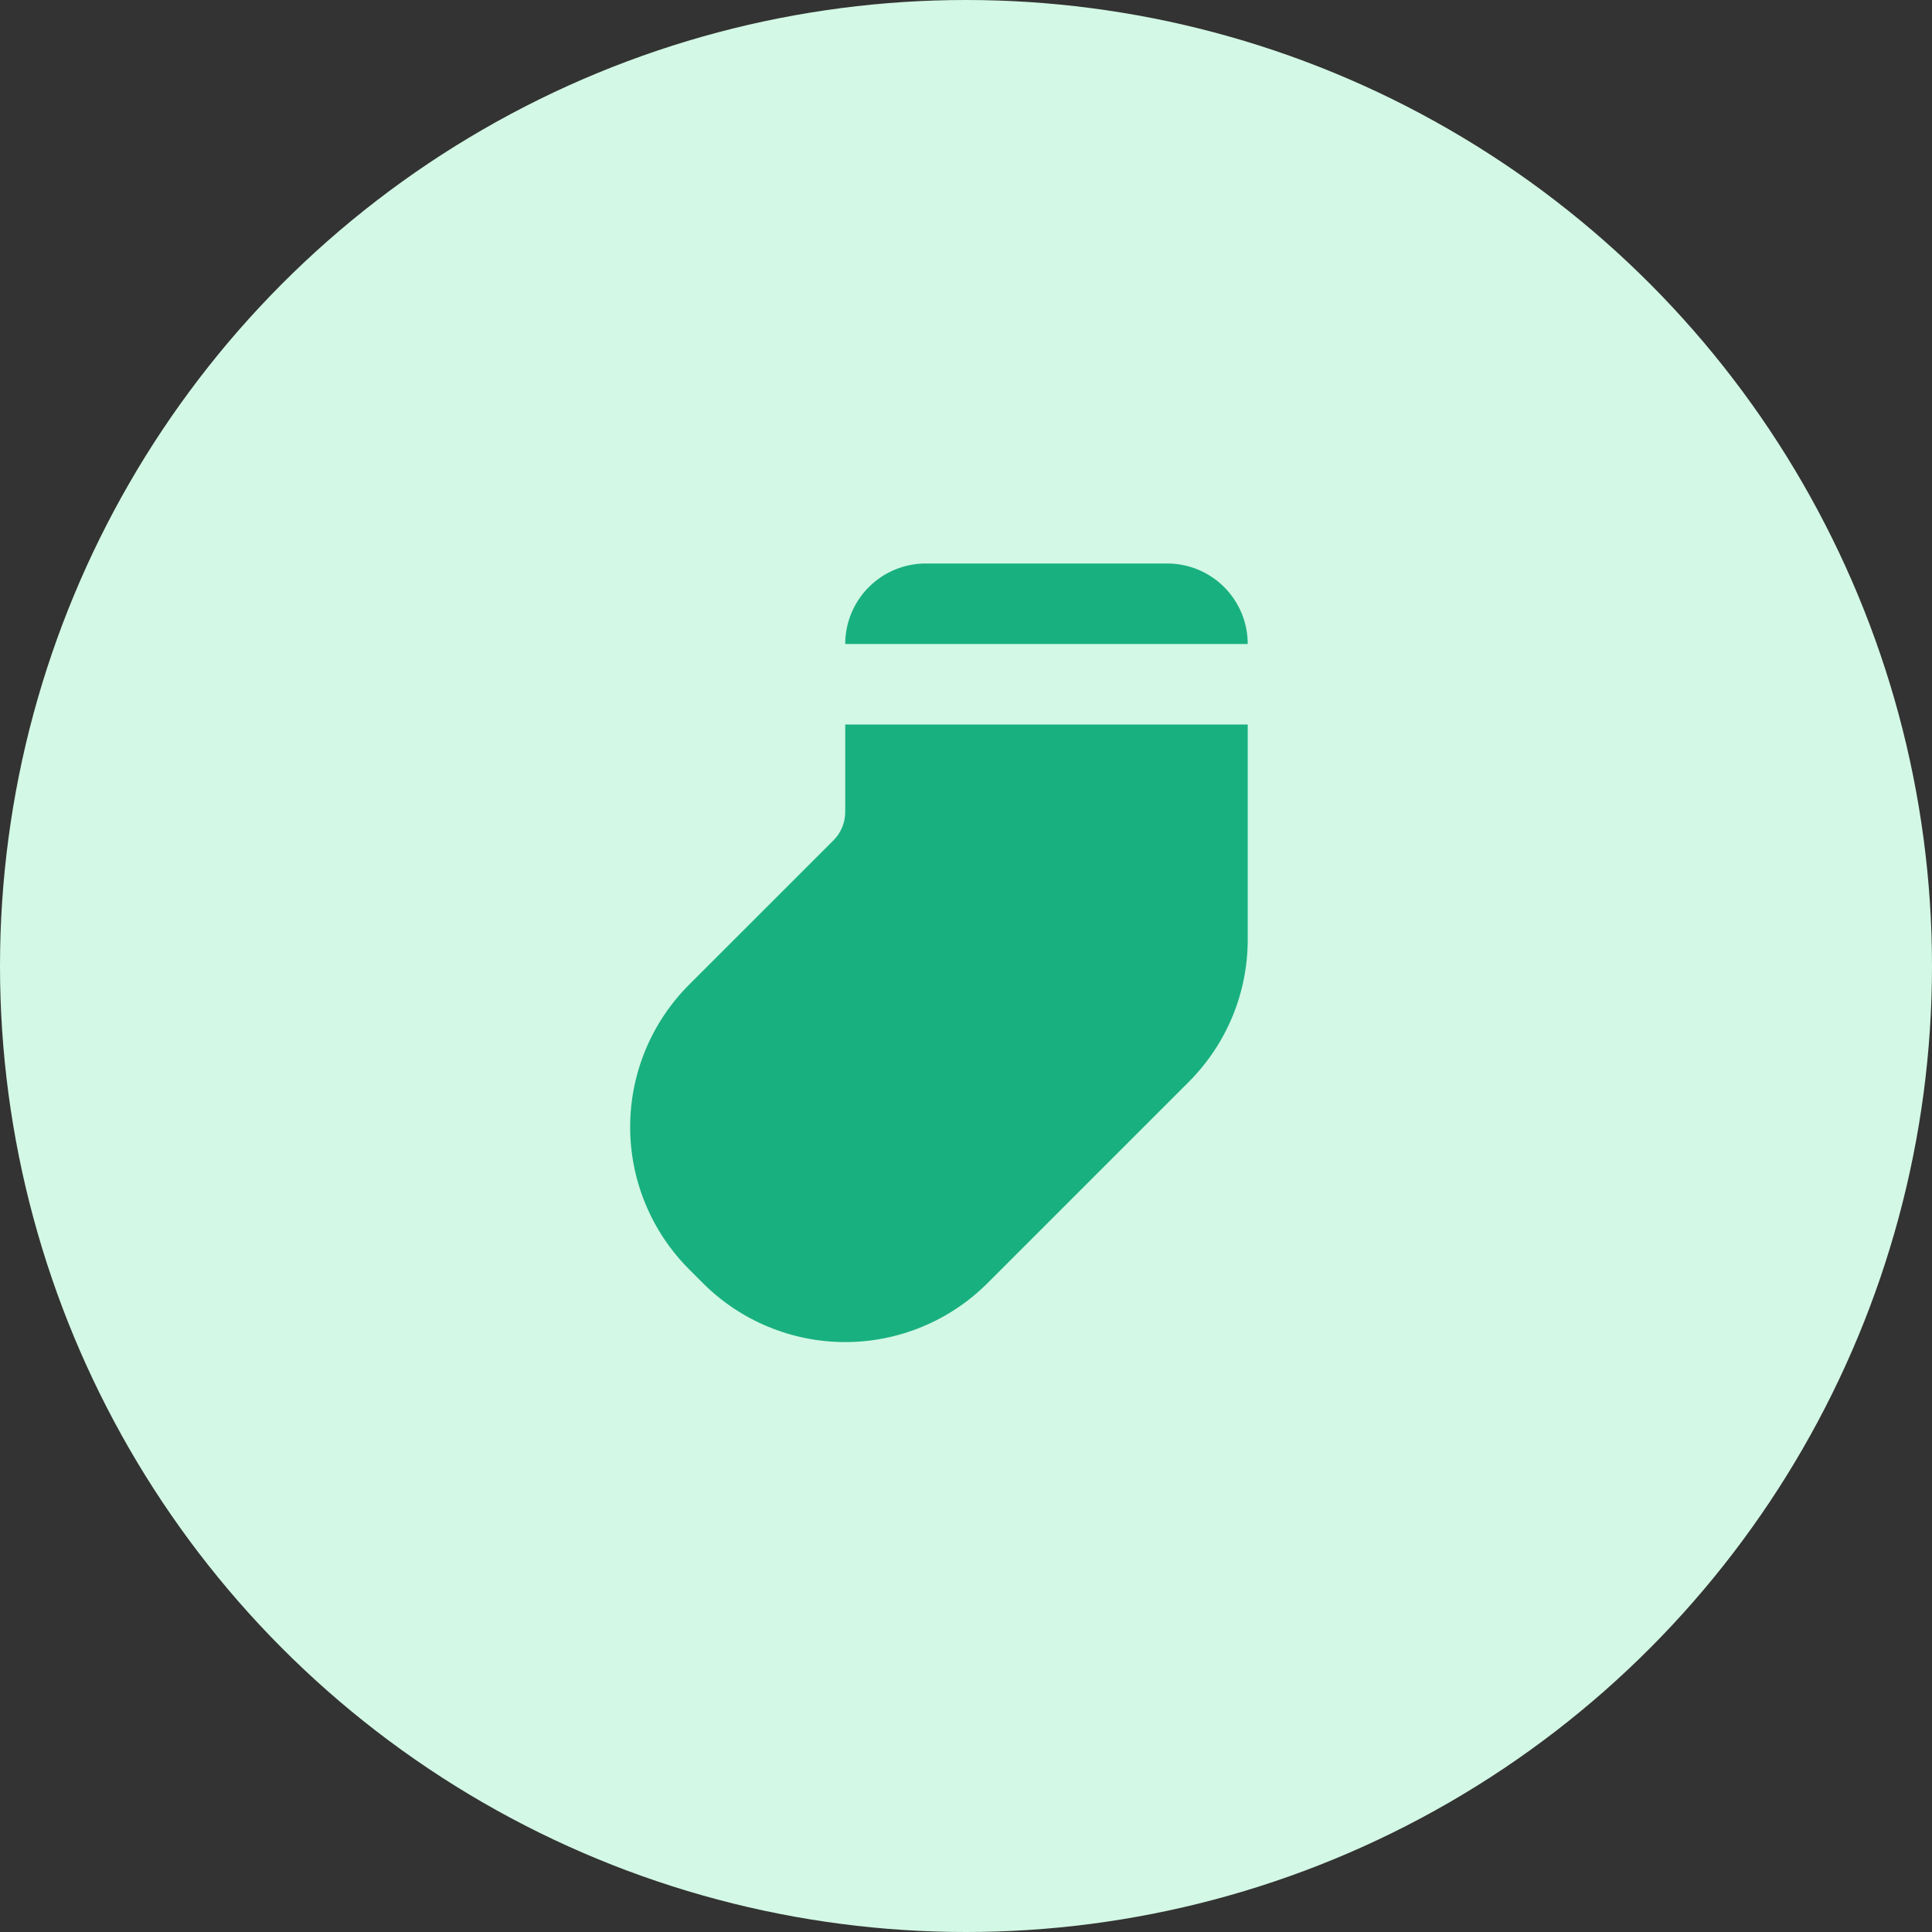 <svg width="96" height="96" viewBox="0 0 96 96" fill="none" xmlns="http://www.w3.org/2000/svg">
<rect x="0" y="0" width="96" height="96" fill="#333333" stroke="none"/>
<g clip-path="url(#clip0_1159_6856)">
<circle cx="48" cy="48" r="48" fill="#D3F8E5"/>
<g clip-path="url(#clip1_1159_6856)">
<path d="M45.999 28C44.938 28 43.921 28.421 43.171 29.172C42.421 29.922 41.999 30.939 41.999 32H61.999C61.999 30.939 61.578 29.922 60.828 29.172C60.078 28.421 59.06 28 57.999 28H45.999ZM61.999 36H41.999V40.344C41.999 40.874 41.788 41.383 41.413 41.758L34.241 48.928C32.366 50.803 31.312 53.347 31.312 55.999C31.312 58.651 32.366 61.195 34.241 63.07L34.927 63.758C36.803 65.633 39.346 66.687 41.998 66.687C44.651 66.687 47.194 65.633 49.069 63.758L59.069 53.758C59.998 52.829 60.735 51.727 61.238 50.514C61.741 49.3 61.999 47.999 61.999 46.686V36Z" fill="#19B080"/>
</g>
</g>
<defs>
<clipPath id="clip0_1159_6856">
<rect width="96" height="96" fill="white"/>
</clipPath>
<clipPath id="clip1_1159_6856">
<rect width="48" height="48" fill="white" transform="translate(24 24)"/>
</clipPath>
</defs>
</svg>
